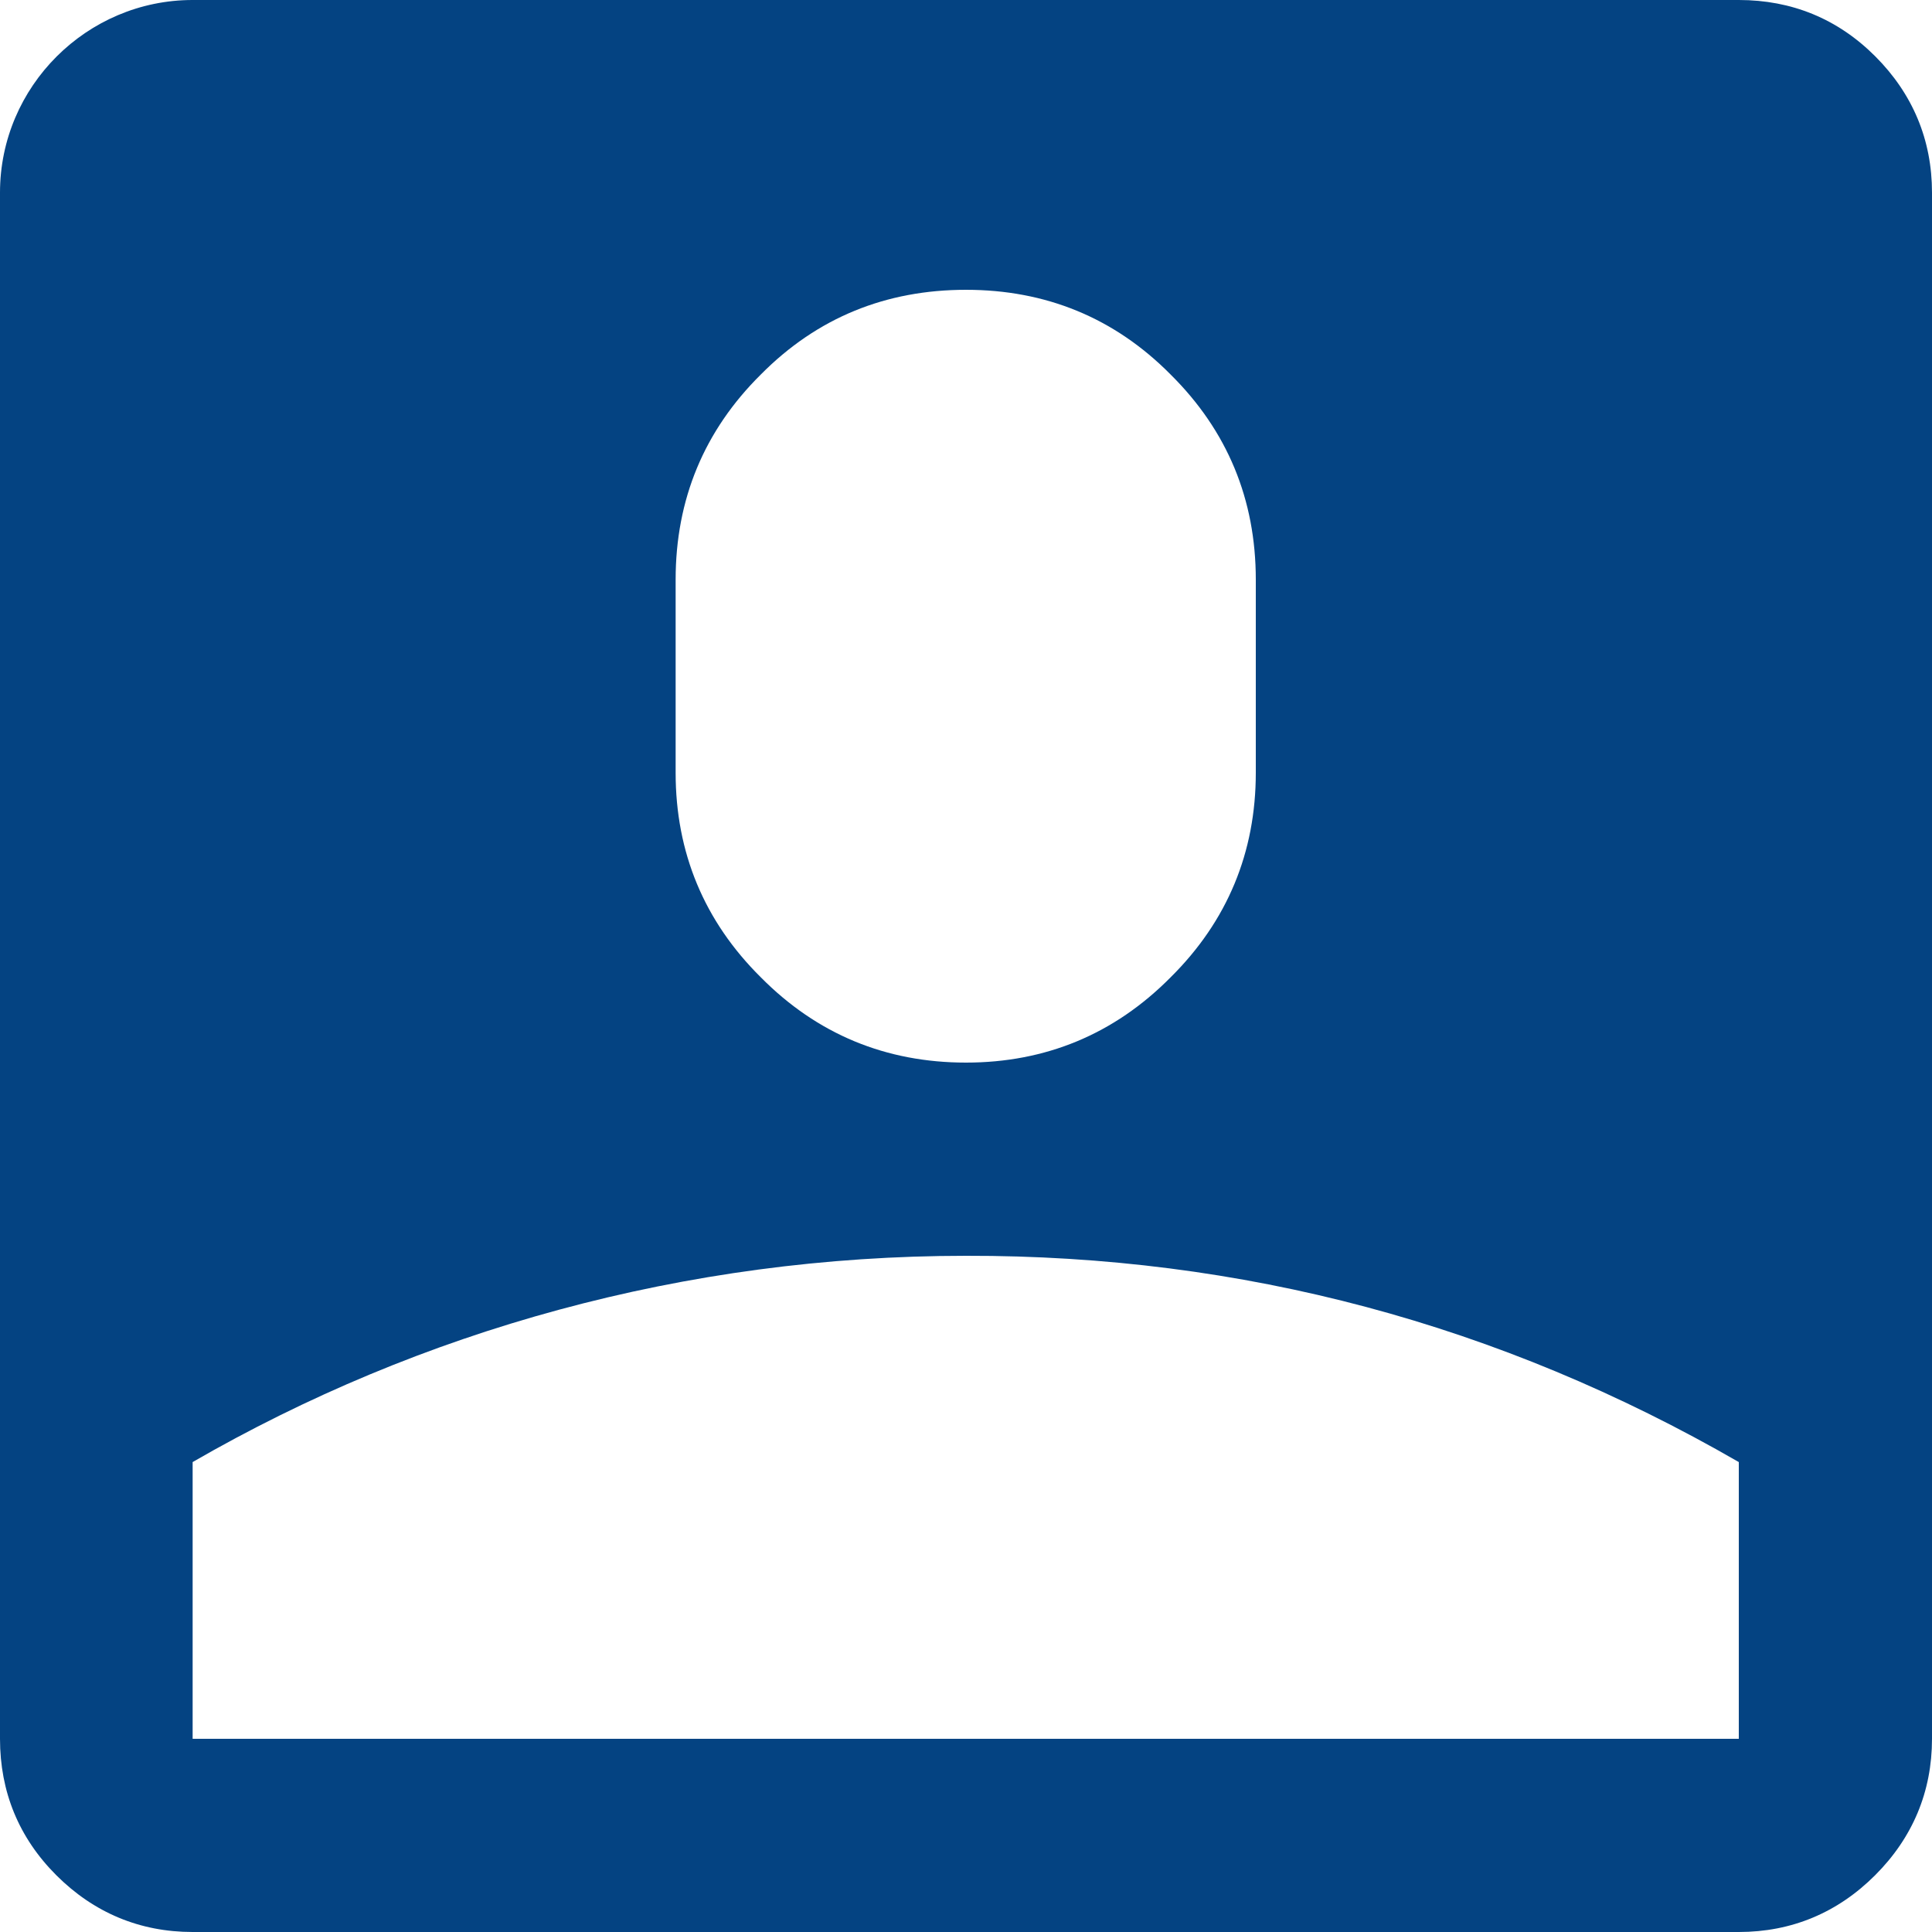 <svg width="34" height="34" viewBox="0 0 34 34" fill="none" xmlns="http://www.w3.org/2000/svg" xmlns:xlink="http://www.w3.org/1999/xlink">
	<desc>
			Created with Pixso.
	</desc>
	<defs>
		<clipPath id="clip65_235">
			<rect id="3671897_solid_square_user_icon" width="34" height="34" fill="white" fill-opacity="0"/>
		</clipPath>
	</defs>
	<g clip-path="url(#clip65_235)">
		<path id="path" d="M0 3.39C0 1.52 1.53 0 3.39 0L30.6 0C31.53 0 32.34 0.33 33 0.99C33.66 1.65 34 2.46 34 3.39L34 30.6C34 31.53 33.66 32.34 33 33C32.34 33.66 31.53 34 30.6 34L3.39 34C2.46 34 1.65 33.66 0.99 33C0.33 32.34 0 31.53 0 30.6L0 3.39ZM11.89 10.2L11.89 13.6C11.89 15 12.39 16.21 13.39 17.2C14.38 18.2 15.59 18.7 17 18.7C18.4 18.7 19.61 18.2 20.6 17.2C21.6 16.21 22.1 15 22.1 13.6L22.1 10.2C22.1 8.79 21.6 7.58 20.6 6.59C19.61 5.59 18.4 5.1 17 5.1C15.59 5.1 14.38 5.59 13.39 6.59C12.39 7.58 11.89 8.79 11.89 10.2ZM30.6 25.73C26.39 23.3 21.85 22.09 17 22.1C12.05 22.1 7.39 23.42 3.39 25.73L3.39 30.6L30.6 30.6L30.6 25.73Z" fill="#044382" fill-opacity="1" fill-rule="nonzero"/>
	</g>
</svg>
